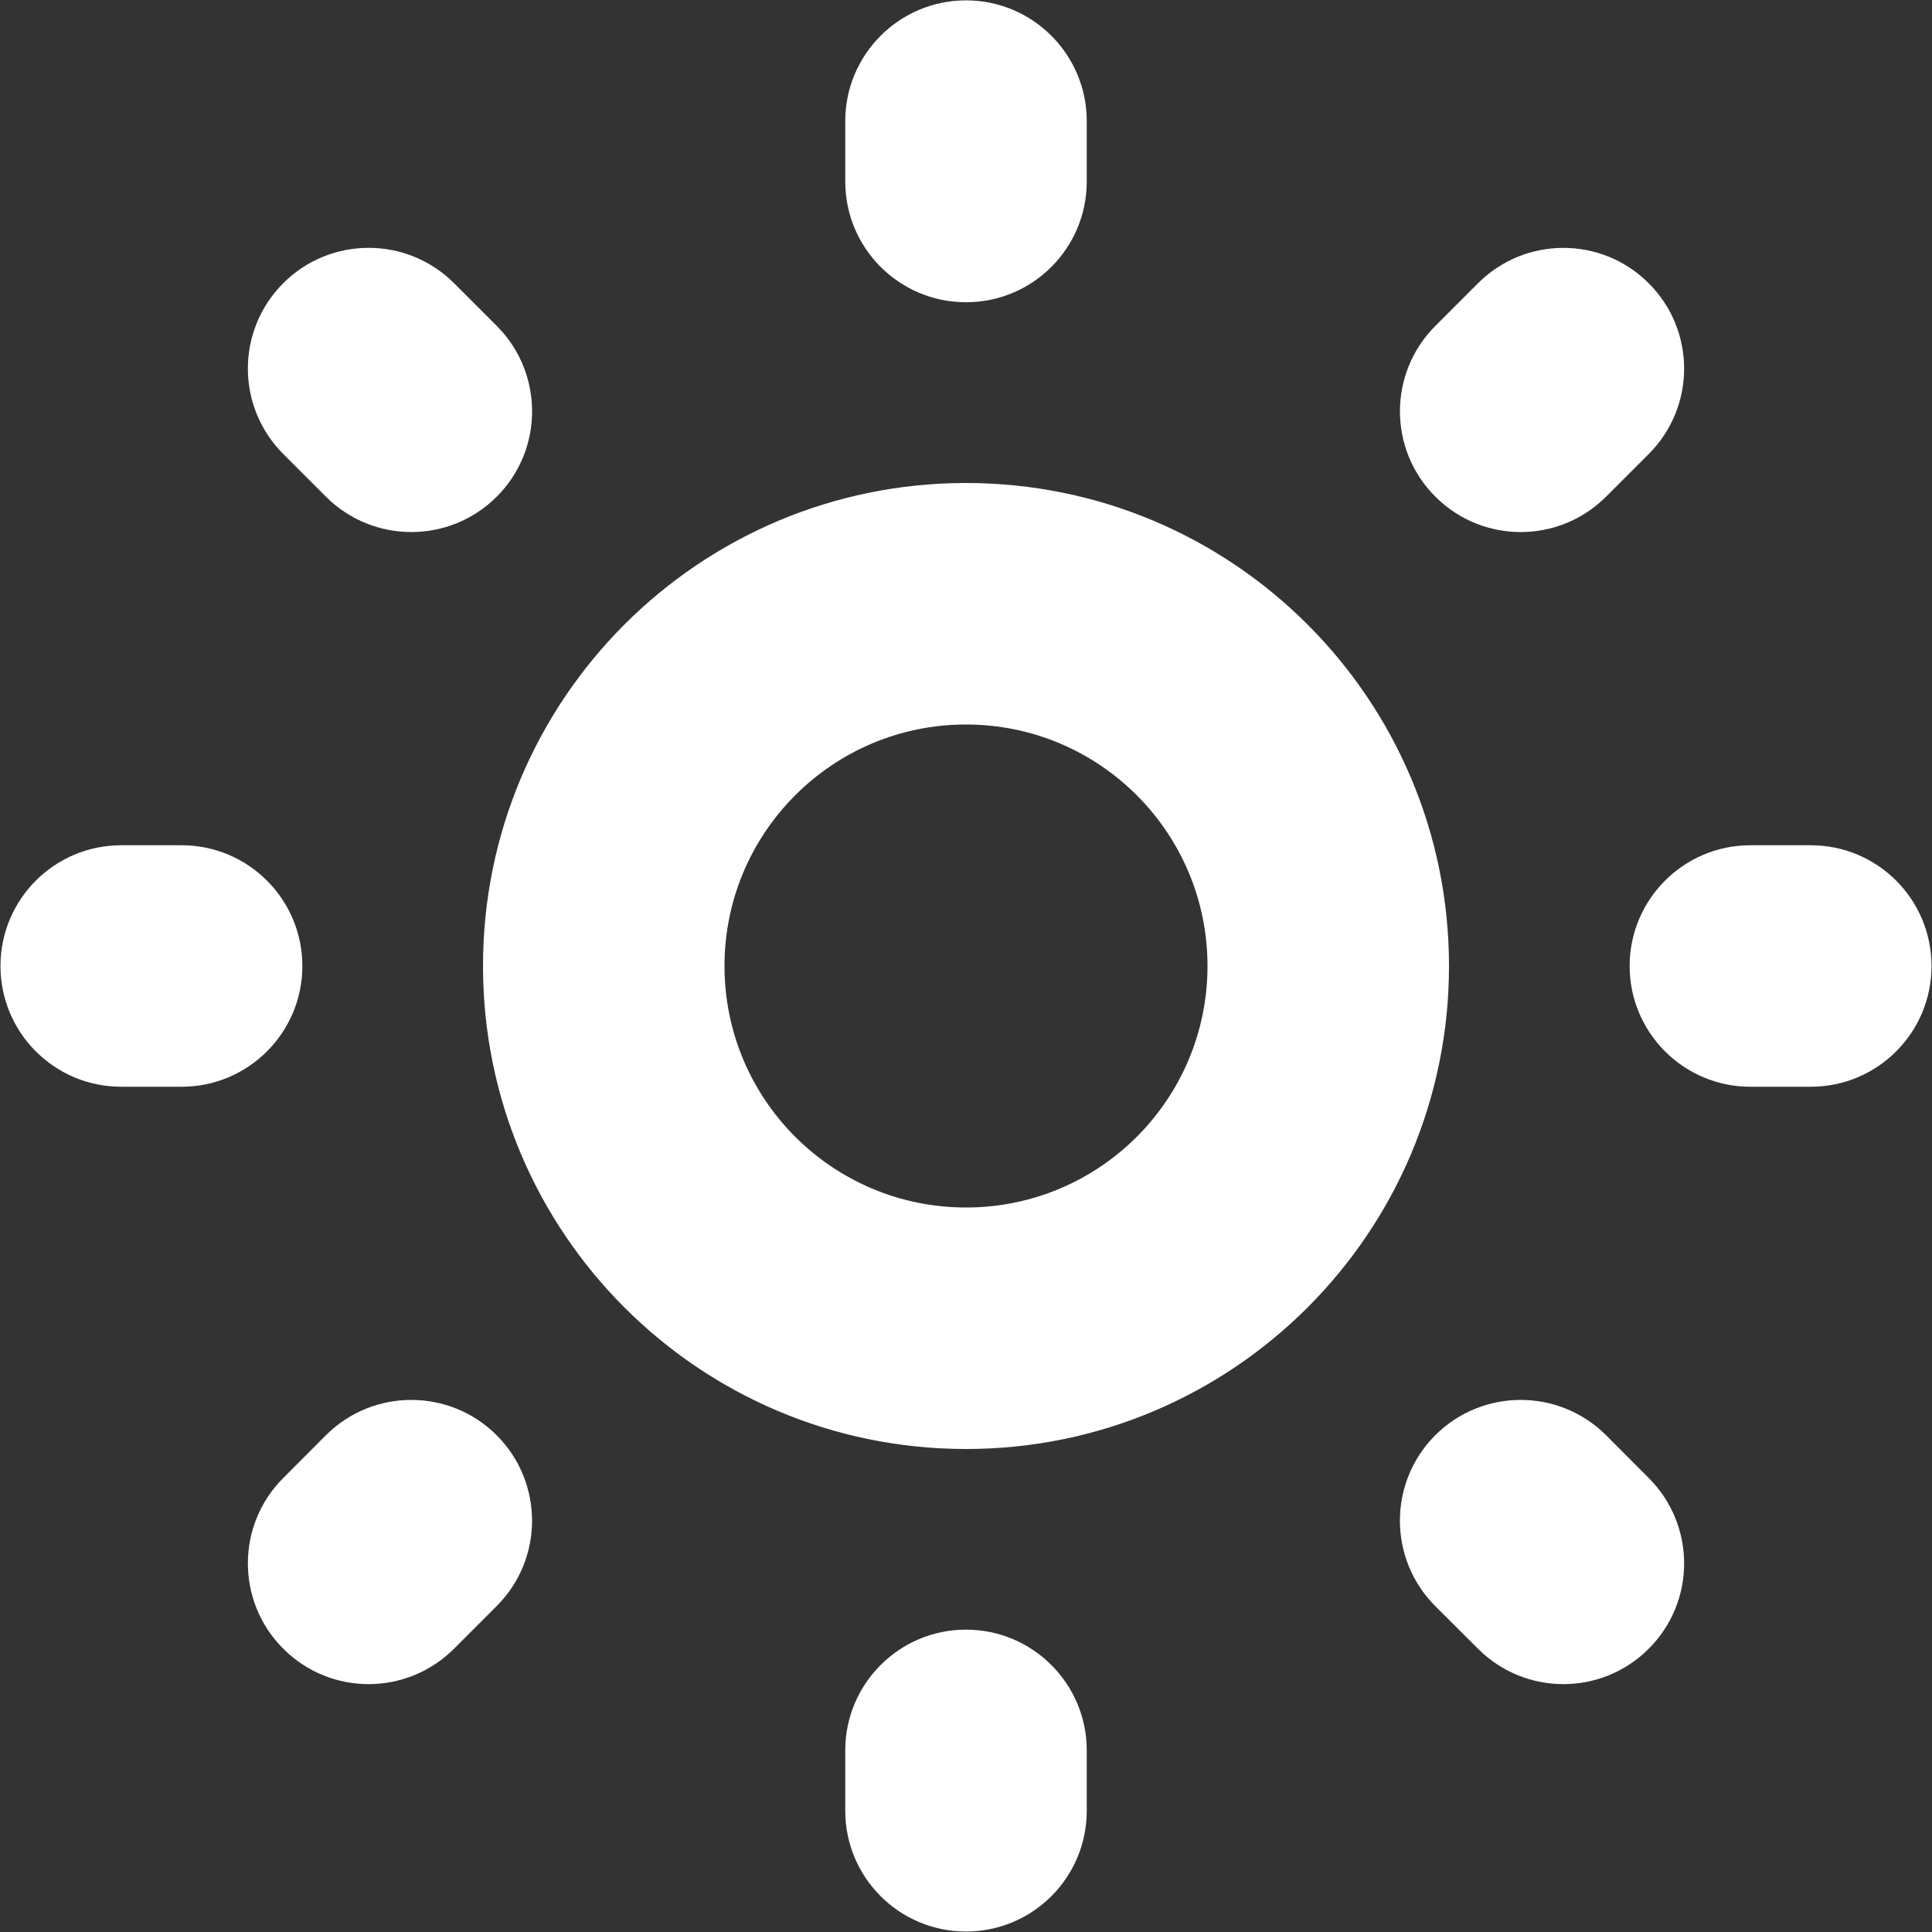 <svg width="16" height="16" viewBox="0 0 16 16" fill="none" xmlns="http://www.w3.org/2000/svg">
<rect x="0" y="0" width="16" height="16" fill="#333333" stroke="none"/>
<path fill-rule="evenodd" clip-rule="evenodd" d="M8 0.003C8.552 0.003 9 0.451 9 1.003V1.503C9 2.056 8.552 2.503 8 2.503C7.448 2.503 7 2.056 7 1.503V1.003C7 0.451 7.448 0.003 8 0.003ZM2.346 2.345C2.736 1.955 3.369 1.955 3.76 2.345L4.114 2.699C4.504 3.09 4.504 3.723 4.114 4.113C3.723 4.504 3.09 4.504 2.699 4.113L2.346 3.76C1.955 3.369 1.955 2.736 2.346 2.345ZM13.654 2.346C14.045 2.736 14.045 3.369 13.654 3.76L13.301 4.113C12.91 4.504 12.277 4.504 11.887 4.113C11.496 3.723 11.496 3.09 11.887 2.699L12.24 2.346C12.631 1.955 13.264 1.955 13.654 2.346ZM8 6C6.895 6 6 6.896 6 8C6 9.105 6.895 10 8 10C9.105 10 10 9.105 10 8C10 6.896 9.105 6 8 6ZM4 8C4 5.791 5.791 4 8 4C10.209 4 12 5.791 12 8C12 10.209 10.209 12 8 12C5.791 12 4 10.209 4 8ZM0.004 8C0.004 7.448 0.451 7 1.004 7H1.504C2.056 7 2.504 7.448 2.504 8C2.504 8.552 2.056 9 1.504 9H1.004C0.451 9 0.004 8.552 0.004 8ZM13.496 8C13.496 7.448 13.944 7 14.496 7H14.996C15.549 7 15.996 7.448 15.996 8C15.996 8.552 15.549 9 14.996 9H14.496C13.944 9 13.496 8.552 13.496 8ZM4.113 11.886C4.504 12.277 4.504 12.91 4.113 13.301L3.76 13.654C3.369 14.045 2.736 14.045 2.346 13.654C1.955 13.264 1.955 12.63 2.346 12.24L2.699 11.886C3.09 11.496 3.723 11.496 4.113 11.886ZM11.886 11.886C12.277 11.496 12.91 11.496 13.301 11.886L13.654 12.24C14.045 12.631 14.045 13.264 13.654 13.654C13.264 14.045 12.631 14.045 12.24 13.654L11.886 13.301C11.496 12.91 11.496 12.277 11.886 11.886ZM8 13.496C8.552 13.496 9 13.944 9 14.496V14.996C9 15.549 8.552 15.996 8 15.996C7.448 15.996 7 15.549 7 14.996V14.496C7 13.944 7.448 13.496 8 13.496Z" fill="white"/>
</svg>
